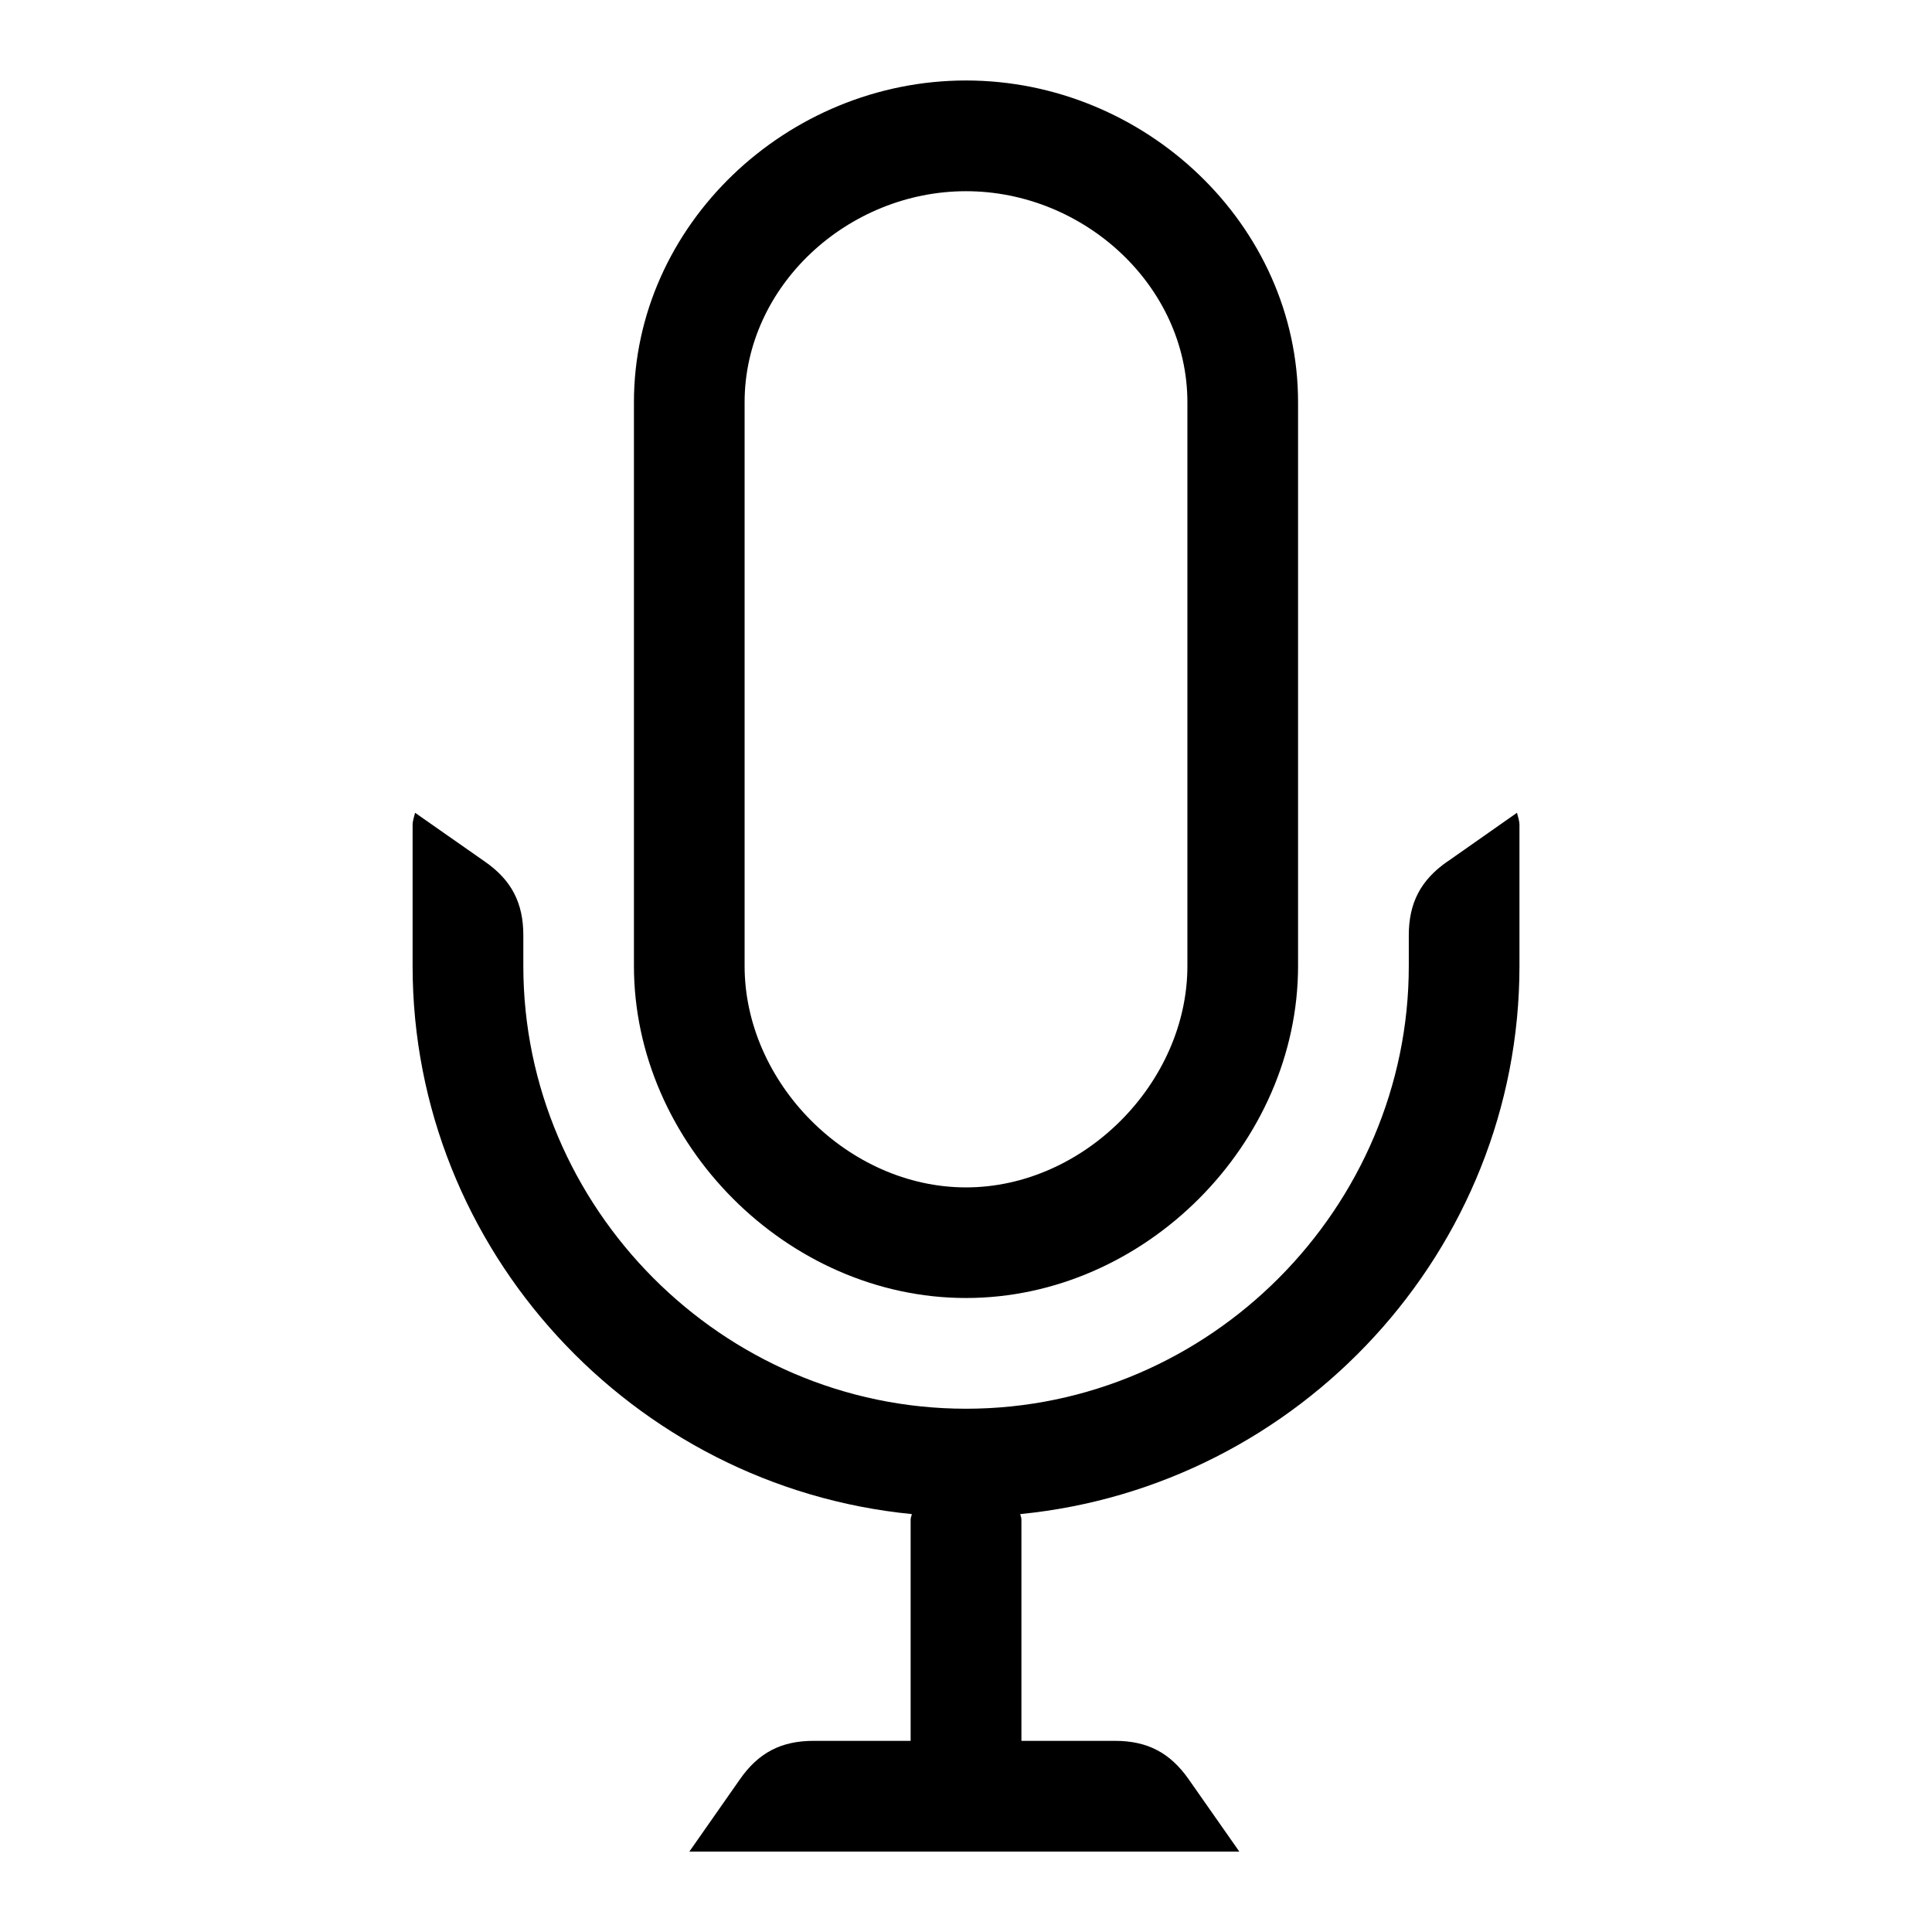 <!-- Generated by IcoMoon.io -->
<svg version="1.1" xmlns="http://www.w3.org/2000/svg" width="32" height="32" viewBox="0 0 32 32">
<path d="M16 1.333c-2.963 0-5.5 2.391-5.5 5.329v9.337c0 2.94 2.537 5.5 5.5 5.5s5.5-2.56 5.5-5.5v-9.337c0-2.939-2.537-5.329-5.5-5.329zM19.667 16c0 1.933-1.713 3.667-3.667 3.667-1.955 0-3.667-1.733-3.667-3.667v-9.337c0-1.929 1.712-3.496 3.667-3.496 1.953 0 3.667 1.567 3.667 3.496v9.337zM23.971 14.271c-0.44 0.307-0.637 0.684-0.637 1.221v0.508c0 3.996-3.289 7.333-7.333 7.333s-7.333-3.337-7.333-7.333v-0.508c0-0.537-0.196-0.915-0.637-1.221l-1.156-0.809c-0.016 0.068-0.041 0.132-0.041 0.204v2.335c0 4.703 3.64 8.623 8.268 9.077-0.003 0.031-0.019 0.057-0.019 0.089v3.667h-1.608c-0.536 0-0.913 0.196-1.221 0.639l-0.836 1.195h9.109l-0.837-1.195c-0.308-0.441-0.684-0.639-1.221-0.639h-1.551v-3.667c0-0.032-0.015-0.059-0.019-0.089 4.628-0.455 8.268-4.373 8.268-9.077v-2.335c0-0.073-0.025-0.137-0.041-0.204l-1.153 0.809z"></path>
</svg>
